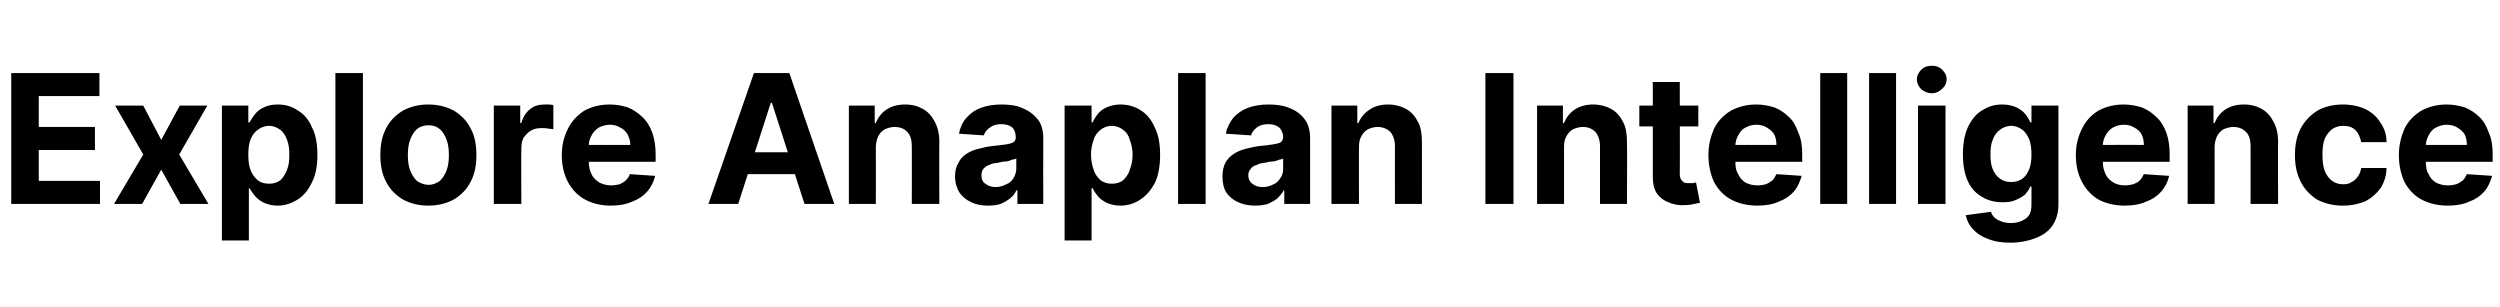<?xml version="1.0" standalone="no"?><!DOCTYPE svg PUBLIC "-//W3C//DTD SVG 1.1//EN" "http://www.w3.org/Graphics/SVG/1.1/DTD/svg11.dtd"><svg xmlns="http://www.w3.org/2000/svg" version="1.1" width="445px" height="54.7px" viewBox="0 -13 445 54.7" style="top:-13px">  <desc>Explore Anaplan Intelligence</desc>  <defs/>  <g id="Polygon126061">    <path d="M 2 23.3 L 2 0 L 17.7 0 L 17.7 4.1 L 6.9 4.1 L 6.9 9.6 L 16.9 9.6 L 16.9 13.7 L 6.9 13.7 L 6.9 19.2 L 17.8 19.2 L 17.8 23.3 L 2 23.3 Z M 25.5 5.8 L 28.7 11.9 L 32 5.8 L 36.9 5.8 L 31.9 14.5 L 37.1 23.3 L 32.1 23.3 L 28.7 17.2 L 25.3 23.3 L 20.3 23.3 L 25.5 14.5 L 20.5 5.8 L 25.5 5.8 Z M 39.5 29.8 L 39.5 5.8 L 44.2 5.8 L 44.2 8.8 C 44.2 8.8 44.44 8.75 44.4 8.8 C 44.7 8.3 45 7.8 45.4 7.3 C 45.8 6.8 46.3 6.4 47 6.1 C 47.6 5.8 48.4 5.6 49.4 5.6 C 50.7 5.6 51.9 5.9 52.9 6.6 C 54 7.2 54.9 8.2 55.5 9.6 C 56.2 10.9 56.5 12.6 56.5 14.6 C 56.5 16.5 56.2 18.2 55.5 19.5 C 54.9 20.8 54.1 21.8 53 22.5 C 51.9 23.2 50.7 23.6 49.4 23.6 C 48.5 23.6 47.7 23.4 47 23.1 C 46.4 22.8 45.8 22.4 45.4 21.9 C 45 21.4 44.7 21 44.4 20.5 C 44.44 20.48 44.3 20.5 44.3 20.5 L 44.3 29.8 L 39.5 29.8 Z M 44.2 14.5 C 44.2 15.6 44.3 16.5 44.6 17.3 C 44.9 18 45.3 18.6 45.9 19.1 C 46.4 19.5 47.1 19.7 47.9 19.7 C 48.7 19.7 49.3 19.5 49.9 19.1 C 50.4 18.6 50.8 18 51.1 17.2 C 51.4 16.5 51.5 15.6 51.5 14.5 C 51.5 13.5 51.4 12.7 51.1 11.9 C 50.8 11.1 50.4 10.5 49.9 10.1 C 49.3 9.7 48.7 9.4 47.9 9.4 C 47.1 9.4 46.4 9.7 45.9 10.1 C 45.3 10.5 44.9 11.1 44.6 11.8 C 44.3 12.6 44.2 13.5 44.2 14.5 Z M 64.6 0 L 64.6 23.3 L 59.7 23.3 L 59.7 0 L 64.6 0 Z M 76.2 23.6 C 74.5 23.6 73 23.2 71.7 22.5 C 70.4 21.7 69.4 20.7 68.7 19.3 C 68 18 67.7 16.4 67.7 14.6 C 67.7 12.8 68 11.2 68.7 9.9 C 69.4 8.5 70.4 7.5 71.7 6.7 C 73 6 74.5 5.6 76.2 5.6 C 78 5.6 79.5 6 80.8 6.7 C 82.1 7.5 83.1 8.5 83.8 9.9 C 84.5 11.2 84.8 12.8 84.8 14.6 C 84.8 16.4 84.5 18 83.8 19.3 C 83.1 20.7 82.1 21.7 80.8 22.5 C 79.5 23.2 78 23.6 76.2 23.6 Z M 76.3 19.9 C 77.1 19.9 77.7 19.6 78.3 19.2 C 78.8 18.7 79.2 18.1 79.5 17.3 C 79.8 16.5 79.9 15.6 79.9 14.6 C 79.9 13.6 79.8 12.7 79.5 11.9 C 79.2 11.1 78.8 10.4 78.3 10 C 77.7 9.5 77.1 9.3 76.3 9.3 C 75.5 9.3 74.8 9.5 74.2 10 C 73.7 10.4 73.3 11.1 73 11.9 C 72.7 12.7 72.6 13.6 72.6 14.6 C 72.6 15.6 72.7 16.5 73 17.3 C 73.3 18.1 73.7 18.7 74.2 19.2 C 74.8 19.6 75.5 19.9 76.3 19.9 Z M 87.9 23.3 L 87.9 5.8 L 92.6 5.8 L 92.6 8.9 C 92.6 8.9 92.79 8.86 92.8 8.9 C 93.1 7.8 93.6 7 94.4 6.4 C 95.1 5.8 96 5.6 97 5.6 C 97.2 5.6 97.5 5.6 97.8 5.6 C 98 5.6 98.3 5.7 98.5 5.7 C 98.5 5.7 98.5 10 98.5 10 C 98.3 10 98 9.9 97.6 9.9 C 97.2 9.8 96.8 9.8 96.5 9.8 C 95.7 9.8 95.1 9.9 94.6 10.2 C 94 10.5 93.6 11 93.2 11.5 C 92.9 12.1 92.8 12.7 92.8 13.4 C 92.75 13.4 92.8 23.3 92.8 23.3 L 87.9 23.3 Z M 108.7 23.6 C 106.9 23.6 105.4 23.2 104.1 22.5 C 102.8 21.8 101.8 20.7 101.1 19.4 C 100.4 18.1 100 16.5 100 14.6 C 100 12.8 100.4 11.3 101.1 9.9 C 101.8 8.5 102.8 7.5 104 6.7 C 105.3 6 106.8 5.6 108.5 5.6 C 109.7 5.6 110.7 5.8 111.7 6.1 C 112.7 6.5 113.6 7.1 114.3 7.8 C 115.1 8.5 115.7 9.5 116.1 10.6 C 116.5 11.7 116.7 13 116.7 14.5 C 116.71 14.45 116.7 15.8 116.7 15.8 L 102 15.8 L 102 12.8 C 102 12.8 112.15 12.78 112.2 12.8 C 112.2 12.1 112 11.5 111.7 10.9 C 111.4 10.4 111 10 110.4 9.7 C 109.9 9.4 109.3 9.2 108.6 9.2 C 107.9 9.2 107.2 9.4 106.6 9.7 C 106.1 10 105.6 10.5 105.3 11.1 C 105 11.6 104.8 12.3 104.8 12.9 C 104.8 12.9 104.8 15.8 104.8 15.8 C 104.8 16.7 105 17.4 105.3 18 C 105.6 18.7 106.1 19.1 106.7 19.5 C 107.3 19.8 108 20 108.8 20 C 109.3 20 109.8 19.9 110.3 19.8 C 110.7 19.6 111.1 19.4 111.4 19.1 C 111.7 18.8 112 18.4 112.1 18 C 112.1 18 116.6 18.3 116.6 18.3 C 116.4 19.3 115.9 20.3 115.2 21.1 C 114.5 21.9 113.6 22.5 112.5 22.9 C 111.4 23.4 110.1 23.6 108.7 23.6 Z M 131.4 23.3 L 126.1 23.3 L 134.2 0 L 140.5 0 L 148.5 23.3 L 143.2 23.3 L 137.4 5.3 L 137.2 5.3 L 131.4 23.3 Z M 131.1 14.1 L 143.5 14.1 L 143.5 18 L 131.1 18 L 131.1 14.1 Z M 155.9 13.2 C 155.92 13.18 155.9 23.3 155.9 23.3 L 151.1 23.3 L 151.1 5.8 L 155.7 5.8 L 155.7 8.9 C 155.7 8.9 155.89 8.9 155.9 8.9 C 156.3 7.9 156.9 7.1 157.8 6.5 C 158.7 5.9 159.8 5.6 161.1 5.6 C 162.4 5.6 163.4 5.9 164.3 6.4 C 165.2 6.9 165.9 7.7 166.4 8.7 C 166.9 9.6 167.2 10.8 167.2 12.2 C 167.17 12.16 167.2 23.3 167.2 23.3 L 162.3 23.3 C 162.3 23.3 162.33 13.02 162.3 13 C 162.3 12 162.1 11.1 161.5 10.5 C 161 9.9 160.2 9.6 159.2 9.6 C 158.6 9.6 158 9.8 157.5 10 C 157 10.3 156.6 10.7 156.3 11.3 C 156.1 11.8 155.9 12.4 155.9 13.2 Z M 175.8 23.6 C 174.7 23.6 173.7 23.4 172.9 23 C 172 22.6 171.3 22 170.8 21.3 C 170.3 20.5 170 19.5 170 18.4 C 170 17.4 170.2 16.6 170.6 16 C 170.9 15.3 171.4 14.8 172 14.4 C 172.6 14 173.3 13.7 174.1 13.5 C 174.9 13.3 175.7 13.1 176.6 13 C 177.6 12.9 178.4 12.8 179.1 12.7 C 179.7 12.6 180.1 12.5 180.4 12.3 C 180.7 12.1 180.8 11.8 180.8 11.5 C 180.8 11.5 180.8 11.4 180.8 11.4 C 180.8 10.7 180.6 10.1 180.2 9.7 C 179.7 9.3 179.1 9.1 178.2 9.1 C 177.4 9.1 176.7 9.3 176.2 9.7 C 175.6 10.1 175.3 10.6 175.1 11.1 C 175.1 11.1 170.7 10.8 170.7 10.8 C 170.9 9.7 171.3 8.8 172 8 C 172.7 7.2 173.5 6.6 174.6 6.2 C 175.6 5.8 176.9 5.6 178.3 5.6 C 179.2 5.6 180.2 5.7 181.1 5.9 C 181.9 6.2 182.7 6.5 183.4 7 C 184.1 7.5 184.7 8.1 185.1 8.8 C 185.5 9.6 185.7 10.5 185.7 11.5 C 185.67 11.5 185.7 23.3 185.7 23.3 L 181.1 23.3 L 181.1 20.9 C 181.1 20.9 180.94 20.85 180.9 20.9 C 180.7 21.4 180.3 21.9 179.8 22.3 C 179.3 22.7 178.8 23 178.1 23.3 C 177.5 23.5 176.7 23.6 175.8 23.6 Z M 177.2 20.3 C 177.9 20.3 178.6 20.1 179.1 19.8 C 179.7 19.6 180.1 19.2 180.4 18.7 C 180.7 18.2 180.9 17.6 180.9 17 C 180.9 17 180.9 15.2 180.9 15.2 C 180.7 15.3 180.5 15.4 180.2 15.4 C 180 15.5 179.7 15.6 179.4 15.7 C 179 15.7 178.7 15.8 178.4 15.8 C 178.1 15.9 177.8 15.9 177.5 16 C 176.9 16 176.4 16.2 176 16.4 C 175.6 16.5 175.3 16.8 175 17.1 C 174.8 17.4 174.7 17.8 174.7 18.2 C 174.7 18.9 174.9 19.4 175.4 19.7 C 175.9 20.1 176.5 20.3 177.2 20.3 Z M 189.5 29.8 L 189.5 5.8 L 194.3 5.8 L 194.3 8.8 C 194.3 8.8 194.48 8.75 194.5 8.8 C 194.7 8.3 195 7.8 195.4 7.3 C 195.8 6.8 196.3 6.4 197 6.1 C 197.7 5.8 198.5 5.6 199.4 5.6 C 200.7 5.6 201.9 5.9 203 6.6 C 204 7.2 204.9 8.2 205.5 9.6 C 206.2 10.9 206.5 12.6 206.5 14.6 C 206.5 16.5 206.2 18.2 205.6 19.5 C 204.9 20.8 204.1 21.8 203 22.5 C 202 23.2 200.8 23.6 199.4 23.6 C 198.5 23.6 197.7 23.4 197 23.1 C 196.4 22.8 195.8 22.4 195.4 21.9 C 195 21.4 194.7 21 194.5 20.5 C 194.48 20.48 194.3 20.5 194.3 20.5 L 194.3 29.8 L 189.5 29.8 Z M 194.2 14.5 C 194.2 15.6 194.4 16.5 194.7 17.3 C 194.9 18 195.4 18.6 195.9 19.1 C 196.5 19.5 197.1 19.7 197.9 19.7 C 198.7 19.7 199.4 19.5 199.9 19.1 C 200.4 18.6 200.9 18 201.1 17.2 C 201.4 16.5 201.6 15.6 201.6 14.5 C 201.6 13.5 201.4 12.7 201.1 11.9 C 200.9 11.1 200.5 10.5 199.9 10.1 C 199.4 9.7 198.7 9.4 197.9 9.4 C 197.1 9.4 196.4 9.7 195.9 10.1 C 195.4 10.5 194.9 11.1 194.7 11.8 C 194.4 12.6 194.2 13.5 194.2 14.5 Z M 214.6 0 L 214.6 23.3 L 209.7 23.3 L 209.7 0 L 214.6 0 Z M 223.4 23.6 C 222.3 23.6 221.3 23.4 220.4 23 C 219.5 22.6 218.8 22 218.3 21.3 C 217.8 20.5 217.6 19.5 217.6 18.4 C 217.6 17.4 217.8 16.6 218.1 16 C 218.5 15.3 219 14.8 219.6 14.4 C 220.2 14 220.9 13.7 221.7 13.5 C 222.5 13.3 223.3 13.1 224.1 13 C 225.2 12.9 226 12.8 226.6 12.7 C 227.2 12.6 227.7 12.5 228 12.3 C 228.2 12.1 228.4 11.8 228.4 11.5 C 228.4 11.5 228.4 11.4 228.4 11.4 C 228.4 10.7 228.1 10.1 227.7 9.7 C 227.2 9.3 226.6 9.1 225.8 9.1 C 224.9 9.1 224.2 9.3 223.7 9.7 C 223.2 10.1 222.8 10.6 222.7 11.1 C 222.7 11.1 218.2 10.8 218.2 10.8 C 218.4 9.7 218.9 8.8 219.5 8 C 220.2 7.2 221.1 6.6 222.1 6.2 C 223.2 5.8 224.4 5.6 225.8 5.6 C 226.8 5.6 227.7 5.7 228.6 5.9 C 229.5 6.2 230.3 6.5 231 7 C 231.7 7.5 232.2 8.1 232.6 8.8 C 233 9.6 233.2 10.5 233.2 11.5 C 233.21 11.5 233.2 23.3 233.2 23.3 L 228.6 23.3 L 228.6 20.9 C 228.6 20.9 228.49 20.85 228.5 20.9 C 228.2 21.4 227.8 21.9 227.4 22.3 C 226.9 22.7 226.3 23 225.7 23.3 C 225 23.5 224.2 23.6 223.4 23.6 Z M 224.8 20.3 C 225.5 20.3 226.1 20.1 226.7 19.8 C 227.2 19.6 227.6 19.2 227.9 18.7 C 228.3 18.2 228.4 17.6 228.4 17 C 228.4 17 228.4 15.2 228.4 15.2 C 228.3 15.3 228 15.4 227.8 15.4 C 227.5 15.5 227.2 15.6 226.9 15.7 C 226.6 15.7 226.3 15.8 225.9 15.8 C 225.6 15.9 225.3 15.9 225 16 C 224.5 16 224 16.2 223.6 16.4 C 223.1 16.5 222.8 16.8 222.6 17.1 C 222.3 17.4 222.2 17.8 222.2 18.2 C 222.2 18.9 222.5 19.4 222.9 19.7 C 223.4 20.1 224 20.3 224.8 20.3 Z M 241.9 13.2 C 241.87 13.18 241.9 23.3 241.9 23.3 L 237 23.3 L 237 5.8 L 241.6 5.8 L 241.6 8.9 C 241.6 8.9 241.85 8.9 241.8 8.9 C 242.2 7.9 242.9 7.1 243.8 6.5 C 244.7 5.9 245.8 5.6 247.1 5.6 C 248.3 5.6 249.4 5.9 250.3 6.4 C 251.2 6.9 251.9 7.7 252.4 8.7 C 252.9 9.6 253.1 10.8 253.1 12.2 C 253.12 12.16 253.1 23.3 253.1 23.3 L 248.3 23.3 C 248.3 23.3 248.28 13.02 248.3 13 C 248.3 12 248 11.1 247.5 10.5 C 246.9 9.9 246.1 9.6 245.2 9.6 C 244.5 9.6 244 9.8 243.5 10 C 243 10.3 242.6 10.7 242.3 11.3 C 242 11.8 241.9 12.4 241.9 13.2 Z M 269.4 0 L 269.4 23.3 L 264.4 23.3 L 264.4 0 L 269.4 0 Z M 278.4 13.2 C 278.4 13.18 278.4 23.3 278.4 23.3 L 273.6 23.3 L 273.6 5.8 L 278.2 5.8 L 278.2 8.9 C 278.2 8.9 278.38 8.9 278.4 8.9 C 278.8 7.9 279.4 7.1 280.3 6.5 C 281.2 5.9 282.3 5.6 283.6 5.6 C 284.8 5.6 285.9 5.9 286.8 6.4 C 287.7 6.9 288.4 7.7 288.9 8.7 C 289.4 9.6 289.6 10.8 289.6 12.2 C 289.65 12.16 289.6 23.3 289.6 23.3 L 284.8 23.3 C 284.8 23.3 284.81 13.02 284.8 13 C 284.8 12 284.5 11.1 284 10.5 C 283.4 9.9 282.7 9.6 281.7 9.6 C 281.1 9.6 280.5 9.8 280 10 C 279.5 10.3 279.1 10.7 278.8 11.3 C 278.5 11.8 278.4 12.4 278.4 13.2 Z M 302.3 5.8 L 302.3 9.5 L 291.8 9.5 L 291.8 5.8 L 302.3 5.8 Z M 294.2 1.6 L 299 1.6 C 299 1.6 299.04 17.91 299 17.9 C 299 18.4 299.1 18.7 299.2 18.9 C 299.4 19.2 299.6 19.4 299.8 19.5 C 300.1 19.6 300.4 19.6 300.7 19.6 C 300.9 19.6 301.1 19.6 301.4 19.6 C 301.6 19.5 301.8 19.5 301.9 19.5 C 301.9 19.5 302.6 23.1 302.6 23.1 C 302.4 23.1 302.1 23.2 301.6 23.3 C 301.2 23.4 300.6 23.5 300 23.5 C 298.9 23.6 297.8 23.4 297 23 C 296.1 22.7 295.4 22.1 294.9 21.4 C 294.4 20.6 294.2 19.7 294.2 18.5 C 294.2 18.55 294.2 1.6 294.2 1.6 Z M 312.8 23.6 C 311 23.6 309.4 23.2 308.1 22.5 C 306.8 21.8 305.8 20.7 305.1 19.4 C 304.5 18.1 304.1 16.5 304.1 14.6 C 304.1 12.8 304.5 11.3 305.1 9.9 C 305.8 8.5 306.8 7.5 308.1 6.7 C 309.4 6 310.9 5.6 312.6 5.6 C 313.7 5.6 314.8 5.8 315.8 6.1 C 316.8 6.5 317.7 7.1 318.4 7.8 C 319.2 8.5 319.7 9.5 320.1 10.6 C 320.6 11.7 320.8 13 320.8 14.5 C 320.77 14.45 320.8 15.8 320.8 15.8 L 306 15.8 L 306 12.8 C 306 12.8 316.22 12.78 316.2 12.8 C 316.2 12.1 316.1 11.5 315.8 10.9 C 315.5 10.4 315 10 314.5 9.7 C 314 9.4 313.4 9.2 312.6 9.2 C 311.9 9.2 311.3 9.4 310.7 9.7 C 310.1 10 309.7 10.5 309.4 11.1 C 309.1 11.6 308.9 12.3 308.9 12.9 C 308.9 12.9 308.9 15.8 308.9 15.8 C 308.9 16.7 309 17.4 309.4 18 C 309.7 18.7 310.1 19.1 310.7 19.5 C 311.3 19.8 312 20 312.8 20 C 313.4 20 313.9 19.9 314.3 19.8 C 314.8 19.6 315.1 19.4 315.5 19.1 C 315.8 18.8 316 18.4 316.2 18 C 316.2 18 320.7 18.3 320.7 18.3 C 320.4 19.3 320 20.3 319.3 21.1 C 318.6 21.9 317.7 22.5 316.6 22.9 C 315.5 23.4 314.2 23.6 312.8 23.6 Z M 328.8 0 L 328.8 23.3 L 324 23.3 L 324 0 L 328.8 0 Z M 337.5 0 L 337.5 23.3 L 332.7 23.3 L 332.7 0 L 337.5 0 Z M 341.4 23.3 L 341.4 5.8 L 346.3 5.8 L 346.3 23.3 L 341.4 23.3 Z M 343.9 3.6 C 343.1 3.6 342.5 3.3 342 2.9 C 341.5 2.4 341.2 1.8 341.2 1.1 C 341.2 0.5 341.5 -0.1 342 -0.6 C 342.5 -1.1 343.1 -1.3 343.9 -1.3 C 344.6 -1.3 345.2 -1.1 345.7 -0.6 C 346.2 -0.1 346.5 0.4 346.5 1.1 C 346.5 1.8 346.2 2.4 345.7 2.8 C 345.2 3.3 344.6 3.6 343.9 3.6 Z M 357.9 30.2 C 356.3 30.2 355 30 353.8 29.5 C 352.7 29.1 351.8 28.5 351.2 27.8 C 350.5 27.1 350.1 26.2 349.9 25.3 C 349.9 25.3 354.4 24.7 354.4 24.7 C 354.5 25.1 354.7 25.4 355 25.7 C 355.3 26 355.7 26.2 356.2 26.4 C 356.7 26.6 357.3 26.7 358 26.7 C 359 26.7 359.9 26.4 360.6 25.9 C 361.3 25.4 361.6 24.6 361.6 23.4 C 361.62 23.38 361.6 20.2 361.6 20.2 C 361.6 20.2 361.42 20.18 361.4 20.2 C 361.2 20.7 360.9 21.1 360.5 21.6 C 360 22 359.5 22.3 358.8 22.6 C 358.2 22.9 357.4 23 356.4 23 C 355.1 23 353.9 22.7 352.9 22.1 C 351.8 21.5 350.9 20.6 350.3 19.3 C 349.7 18 349.4 16.4 349.4 14.5 C 349.4 12.5 349.7 10.9 350.3 9.6 C 351 8.2 351.8 7.2 352.9 6.6 C 354 5.9 355.1 5.6 356.4 5.6 C 357.4 5.6 358.2 5.8 358.9 6.1 C 359.5 6.4 360.1 6.8 360.5 7.3 C 360.9 7.8 361.2 8.3 361.4 8.8 C 361.42 8.75 361.6 8.8 361.6 8.8 L 361.6 5.8 L 366.4 5.8 C 366.4 5.8 366.4 23.44 366.4 23.4 C 366.4 24.9 366 26.2 365.3 27.2 C 364.6 28.2 363.6 28.9 362.3 29.4 C 361 29.9 359.5 30.2 357.9 30.2 Z M 358 19.4 C 358.8 19.4 359.4 19.2 360 18.8 C 360.5 18.4 360.9 17.9 361.2 17.1 C 361.5 16.4 361.6 15.5 361.6 14.5 C 361.6 13.5 361.5 12.6 361.2 11.8 C 360.9 11.1 360.5 10.5 360 10.1 C 359.4 9.7 358.8 9.4 358 9.4 C 357.2 9.4 356.5 9.7 356 10.1 C 355.4 10.5 355 11.1 354.7 11.9 C 354.4 12.6 354.3 13.5 354.3 14.5 C 354.3 15.5 354.4 16.4 354.7 17.1 C 355 17.8 355.4 18.4 356 18.8 C 356.5 19.2 357.2 19.4 358 19.4 Z M 378.2 23.6 C 376.4 23.6 374.8 23.2 373.5 22.5 C 372.3 21.8 371.3 20.7 370.6 19.4 C 369.9 18.1 369.5 16.5 369.5 14.6 C 369.5 12.8 369.9 11.3 370.6 9.9 C 371.3 8.5 372.2 7.5 373.5 6.7 C 374.8 6 376.3 5.6 378 5.6 C 379.1 5.6 380.2 5.8 381.2 6.1 C 382.2 6.5 383.1 7.1 383.8 7.8 C 384.6 8.5 385.2 9.5 385.6 10.6 C 386 11.7 386.2 13 386.2 14.5 C 386.19 14.45 386.2 15.8 386.2 15.8 L 371.5 15.8 L 371.5 12.8 C 371.5 12.8 381.64 12.78 381.6 12.8 C 381.6 12.1 381.5 11.5 381.2 10.9 C 380.9 10.4 380.5 10 379.9 9.7 C 379.4 9.4 378.8 9.2 378.1 9.2 C 377.3 9.2 376.7 9.4 376.1 9.7 C 375.6 10 375.1 10.5 374.8 11.1 C 374.5 11.6 374.3 12.3 374.3 12.9 C 374.3 12.9 374.3 15.8 374.3 15.8 C 374.3 16.7 374.5 17.4 374.8 18 C 375.1 18.7 375.6 19.1 376.2 19.5 C 376.7 19.8 377.4 20 378.3 20 C 378.8 20 379.3 19.9 379.7 19.8 C 380.2 19.6 380.6 19.4 380.9 19.1 C 381.2 18.8 381.4 18.4 381.6 18 C 381.6 18 386.1 18.3 386.1 18.3 C 385.9 19.3 385.4 20.3 384.7 21.1 C 384 21.9 383.1 22.5 382 22.9 C 380.9 23.4 379.6 23.6 378.2 23.6 Z M 394.2 13.2 C 394.21 13.18 394.2 23.3 394.2 23.3 L 389.4 23.3 L 389.4 5.8 L 394 5.8 L 394 8.9 C 394 8.9 394.19 8.9 394.2 8.9 C 394.6 7.9 395.2 7.1 396.1 6.5 C 397 5.9 398.1 5.6 399.4 5.6 C 400.7 5.6 401.7 5.9 402.6 6.4 C 403.5 6.9 404.2 7.7 404.7 8.7 C 405.2 9.6 405.5 10.8 405.5 12.2 C 405.46 12.16 405.5 23.3 405.5 23.3 L 400.6 23.3 C 400.6 23.3 400.62 13.02 400.6 13 C 400.6 12 400.4 11.1 399.8 10.5 C 399.2 9.9 398.5 9.6 397.5 9.6 C 396.9 9.6 396.3 9.8 395.8 10 C 395.3 10.3 394.9 10.7 394.6 11.3 C 394.4 11.8 394.2 12.4 394.2 13.2 Z M 417 23.6 C 415.3 23.6 413.7 23.2 412.4 22.5 C 411.2 21.7 410.2 20.7 409.5 19.3 C 408.8 17.9 408.5 16.4 408.5 14.6 C 408.5 12.8 408.8 11.3 409.5 9.9 C 410.2 8.6 411.2 7.5 412.5 6.7 C 413.7 6 415.3 5.6 417 5.6 C 418.5 5.6 419.9 5.9 421 6.4 C 422.2 7 423.1 7.8 423.7 8.8 C 424.4 9.8 424.8 10.9 424.8 12.3 C 424.8 12.3 420.3 12.3 420.3 12.3 C 420.1 11.4 419.8 10.7 419.3 10.2 C 418.7 9.6 418 9.4 417.1 9.4 C 416.3 9.4 415.7 9.6 415.1 10 C 414.6 10.4 414.1 11 413.8 11.7 C 413.5 12.5 413.4 13.4 413.4 14.5 C 413.4 15.7 413.5 16.6 413.8 17.4 C 414.1 18.2 414.6 18.8 415.1 19.2 C 415.7 19.6 416.3 19.8 417.1 19.8 C 417.7 19.8 418.2 19.7 418.6 19.4 C 419 19.2 419.4 18.9 419.7 18.4 C 420 18 420.2 17.5 420.3 16.9 C 420.3 16.9 424.8 16.9 424.8 16.9 C 424.8 18.2 424.4 19.4 423.8 20.4 C 423.1 21.4 422.2 22.2 421.1 22.8 C 419.9 23.3 418.6 23.6 417 23.6 Z M 435.7 23.6 C 433.9 23.6 432.3 23.2 431 22.5 C 429.7 21.8 428.7 20.7 428 19.4 C 427.4 18.1 427 16.5 427 14.6 C 427 12.8 427.4 11.3 428 9.9 C 428.7 8.5 429.7 7.5 431 6.7 C 432.3 6 433.8 5.6 435.5 5.6 C 436.6 5.6 437.7 5.8 438.7 6.1 C 439.7 6.5 440.6 7.1 441.3 7.8 C 442.1 8.5 442.6 9.5 443 10.6 C 443.5 11.7 443.7 13 443.7 14.5 C 443.67 14.45 443.7 15.8 443.7 15.8 L 428.9 15.8 L 428.9 12.8 C 428.9 12.8 439.12 12.78 439.1 12.8 C 439.1 12.1 439 11.5 438.7 10.9 C 438.4 10.4 437.9 10 437.4 9.7 C 436.9 9.4 436.3 9.2 435.5 9.2 C 434.8 9.2 434.2 9.4 433.6 9.7 C 433 10 432.6 10.5 432.3 11.1 C 432 11.6 431.8 12.3 431.8 12.9 C 431.8 12.9 431.8 15.8 431.8 15.8 C 431.8 16.7 431.9 17.4 432.3 18 C 432.6 18.7 433 19.1 433.6 19.5 C 434.2 19.8 434.9 20 435.7 20 C 436.3 20 436.8 19.9 437.2 19.8 C 437.7 19.6 438 19.4 438.4 19.1 C 438.7 18.8 438.9 18.4 439.1 18 C 439.1 18 443.6 18.3 443.6 18.3 C 443.3 19.3 442.9 20.3 442.2 21.1 C 441.5 21.9 440.6 22.5 439.5 22.9 C 438.4 23.4 437.1 23.6 435.7 23.6 Z " stroke="none" fill="#000"/>  </g></svg>